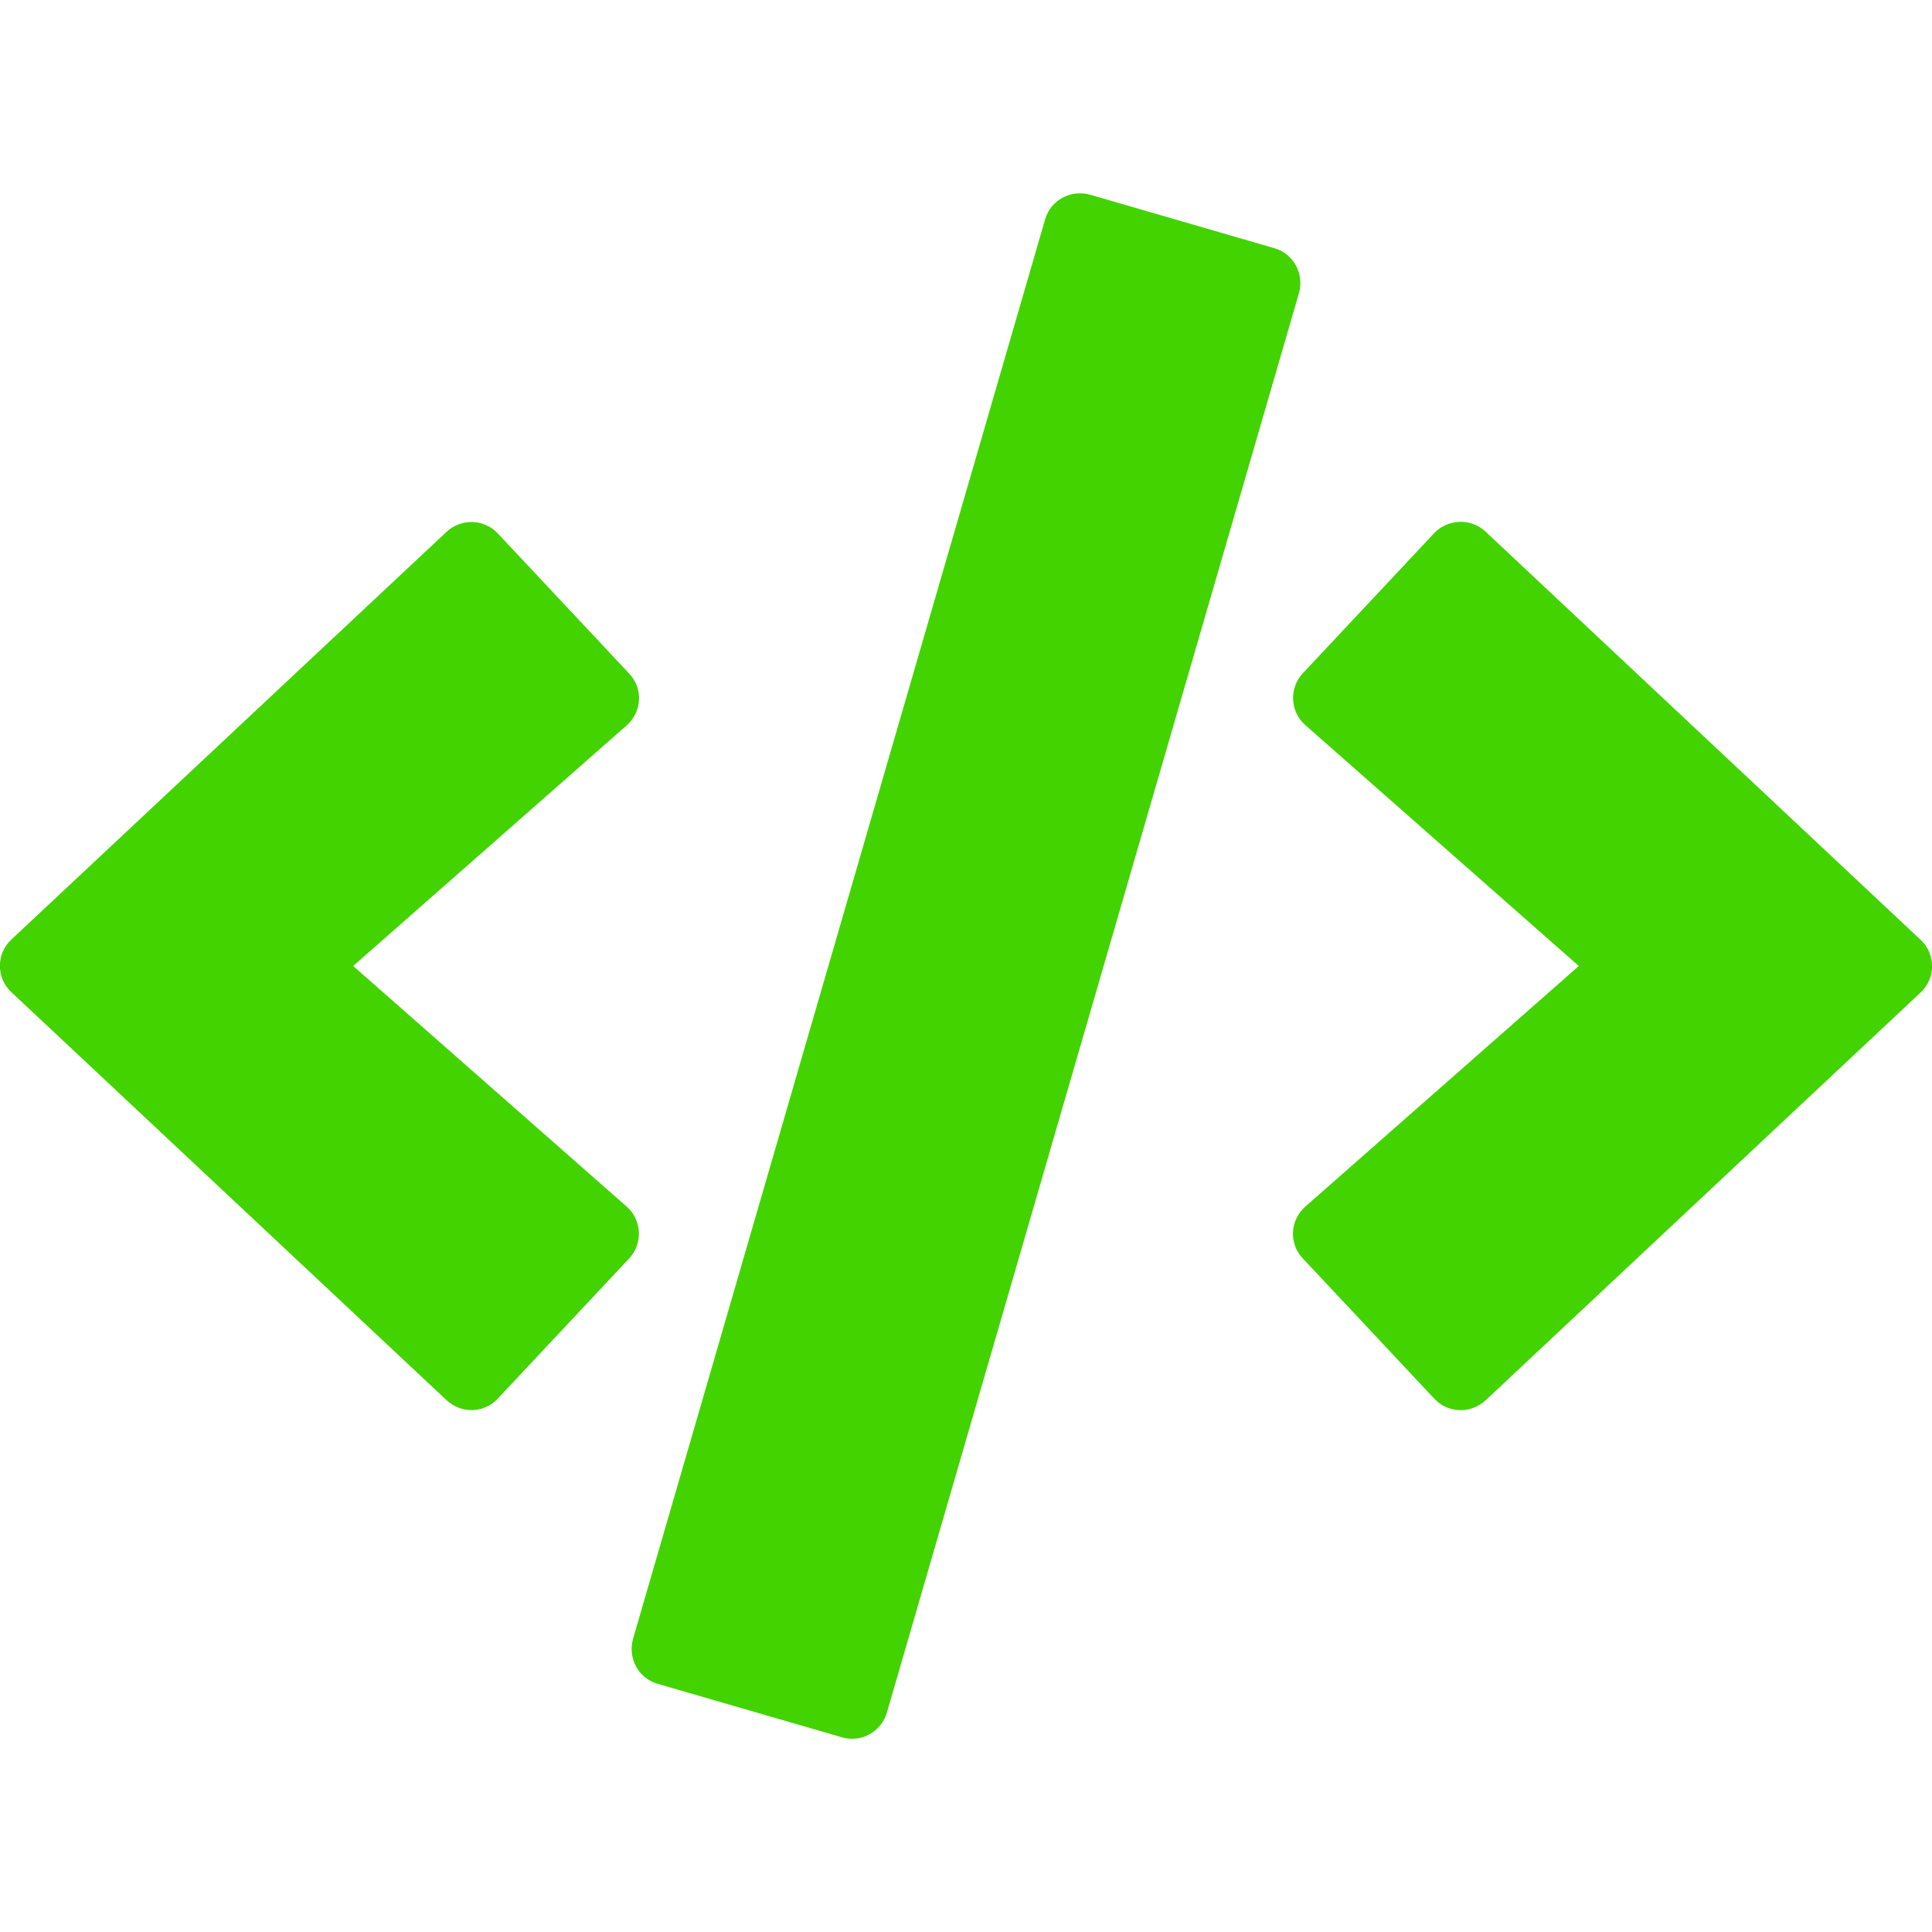 <?xml version="1.0" encoding="utf-8"?>
<!-- Generator: Adobe Illustrator 16.0.0, SVG Export Plug-In . SVG Version: 6.00 Build 0)  -->
<!DOCTYPE svg PUBLIC "-//W3C//DTD SVG 1.1//EN" "http://www.w3.org/Graphics/SVG/1.1/DTD/svg11.dtd">
<svg version="1.1" id="Layer_1" xmlns="http://www.w3.org/2000/svg" xmlns:xlink="http://www.w3.org/1999/xlink" x="0px" y="0px"
	 width="512px" height="512px" viewBox="0 0 512 512" enable-background="new 0 0 512 512" xml:space="preserve">
<path fill="#43D300" d="M223.12,460.4l-48.8-14.16c-5.12-1.44-8-6.8-6.56-11.92l109.2-376.16c1.44-5.12,6.8-8,11.92-6.56l48.8,14.16
	c5.12,1.44,8,6.8,6.561,11.92l-109.2,376.16C233.52,458.96,228.24,461.92,223.12,460.4z M131.92,370.641l34.8-37.121
	c3.68-3.92,3.44-10.16-0.64-13.76L93.6,256l72.48-63.76c4.08-3.6,4.4-9.84,0.64-13.76l-34.8-37.12c-3.6-3.84-9.68-4.08-13.6-0.4
	l-115.28,108c-4.08,3.76-4.08,10.24,0,14l115.28,108.08C122.24,374.721,128.32,374.561,131.92,370.641L131.92,370.641z
	 M393.68,371.12l115.28-108.08c4.08-3.761,4.08-10.24,0-14L393.68,140.88c-3.84-3.6-9.92-3.44-13.6,0.4l-34.8,37.12
	c-3.681,3.92-3.44,10.16,0.64,13.76L418.4,256l-72.48,63.76c-4.08,3.6-4.4,9.84-0.64,13.76l34.8,37.121
	C383.68,374.561,389.76,374.721,393.68,371.12z"/>
</svg>
